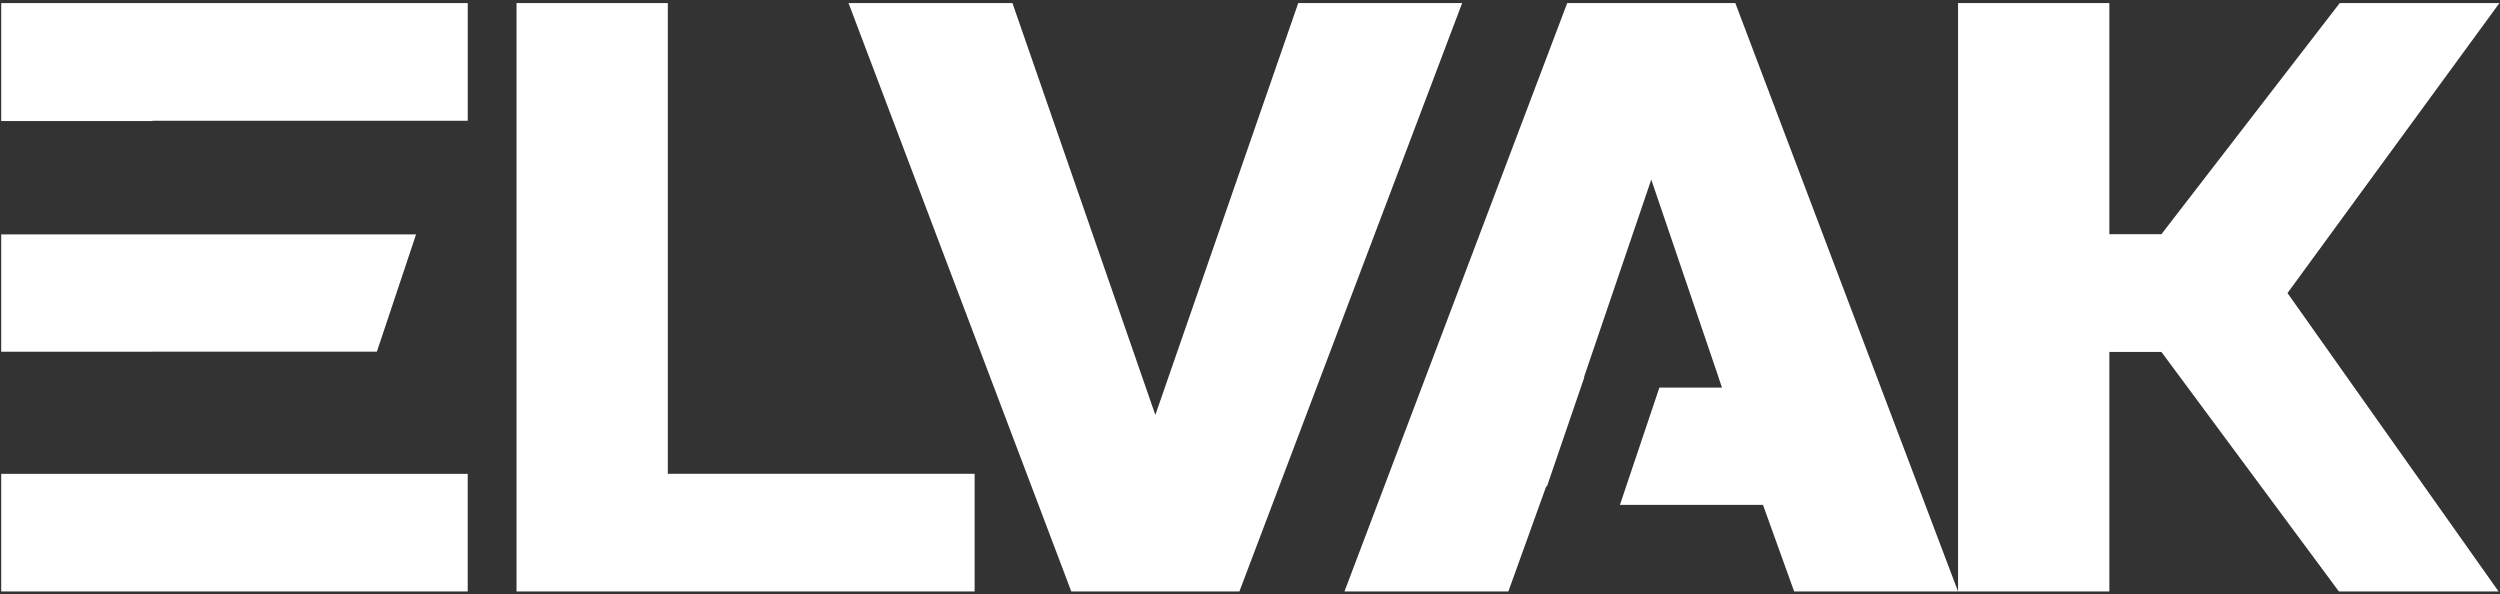 <svg width="631" height="150" viewBox="0 0 631 150" fill="none" xmlns="http://www.w3.org/2000/svg">
<rect x="0" y="0" width="631" height="150" fill="#333333" stroke="none"/>
<path d="M38.495 88.777V88.763H95.125L105.01 59.17H0.307V88.777H38.495Z" fill="white"/>
<path d="M630.855 0.778H590.548L545.537 59.118H532.4V0.778H494.211V149.281L494.215 149.285H532.4V88.822H545.537L590.333 149.285H630.644L577.363 73.97L630.855 0.778Z" fill="white"/>
<path d="M494.212 149.285V149.281L437.994 0.778H395.564L339.342 149.285H380.712L390.26 122.767H390.449L399.897 95.185H399.805L416.779 45.33L433.749 95.185H433.731L443.183 122.767H443.297L452.845 149.285H494.212Z" fill="white"/>
<path d="M312.824 149.285L369.046 0.778H327.676L291.609 104.733L255.542 0.778H214.172L270.394 149.285H312.824Z" fill="white"/>
<path d="M245.995 119.584H168.558V0.777H130.373V149.284H245.995V119.584Z" fill="white"/>
<path d="M38.495 30.479H118.055V0.779H0.307V30.55H38.495V30.479Z" fill="white"/>
<path d="M0.307 149.285H118.051V119.6H0.307V149.285Z" fill="white"/>
<path d="M418.832 97.825L408.873 127.421H470.325V97.825H418.832Z" fill="white"/>
</svg>
